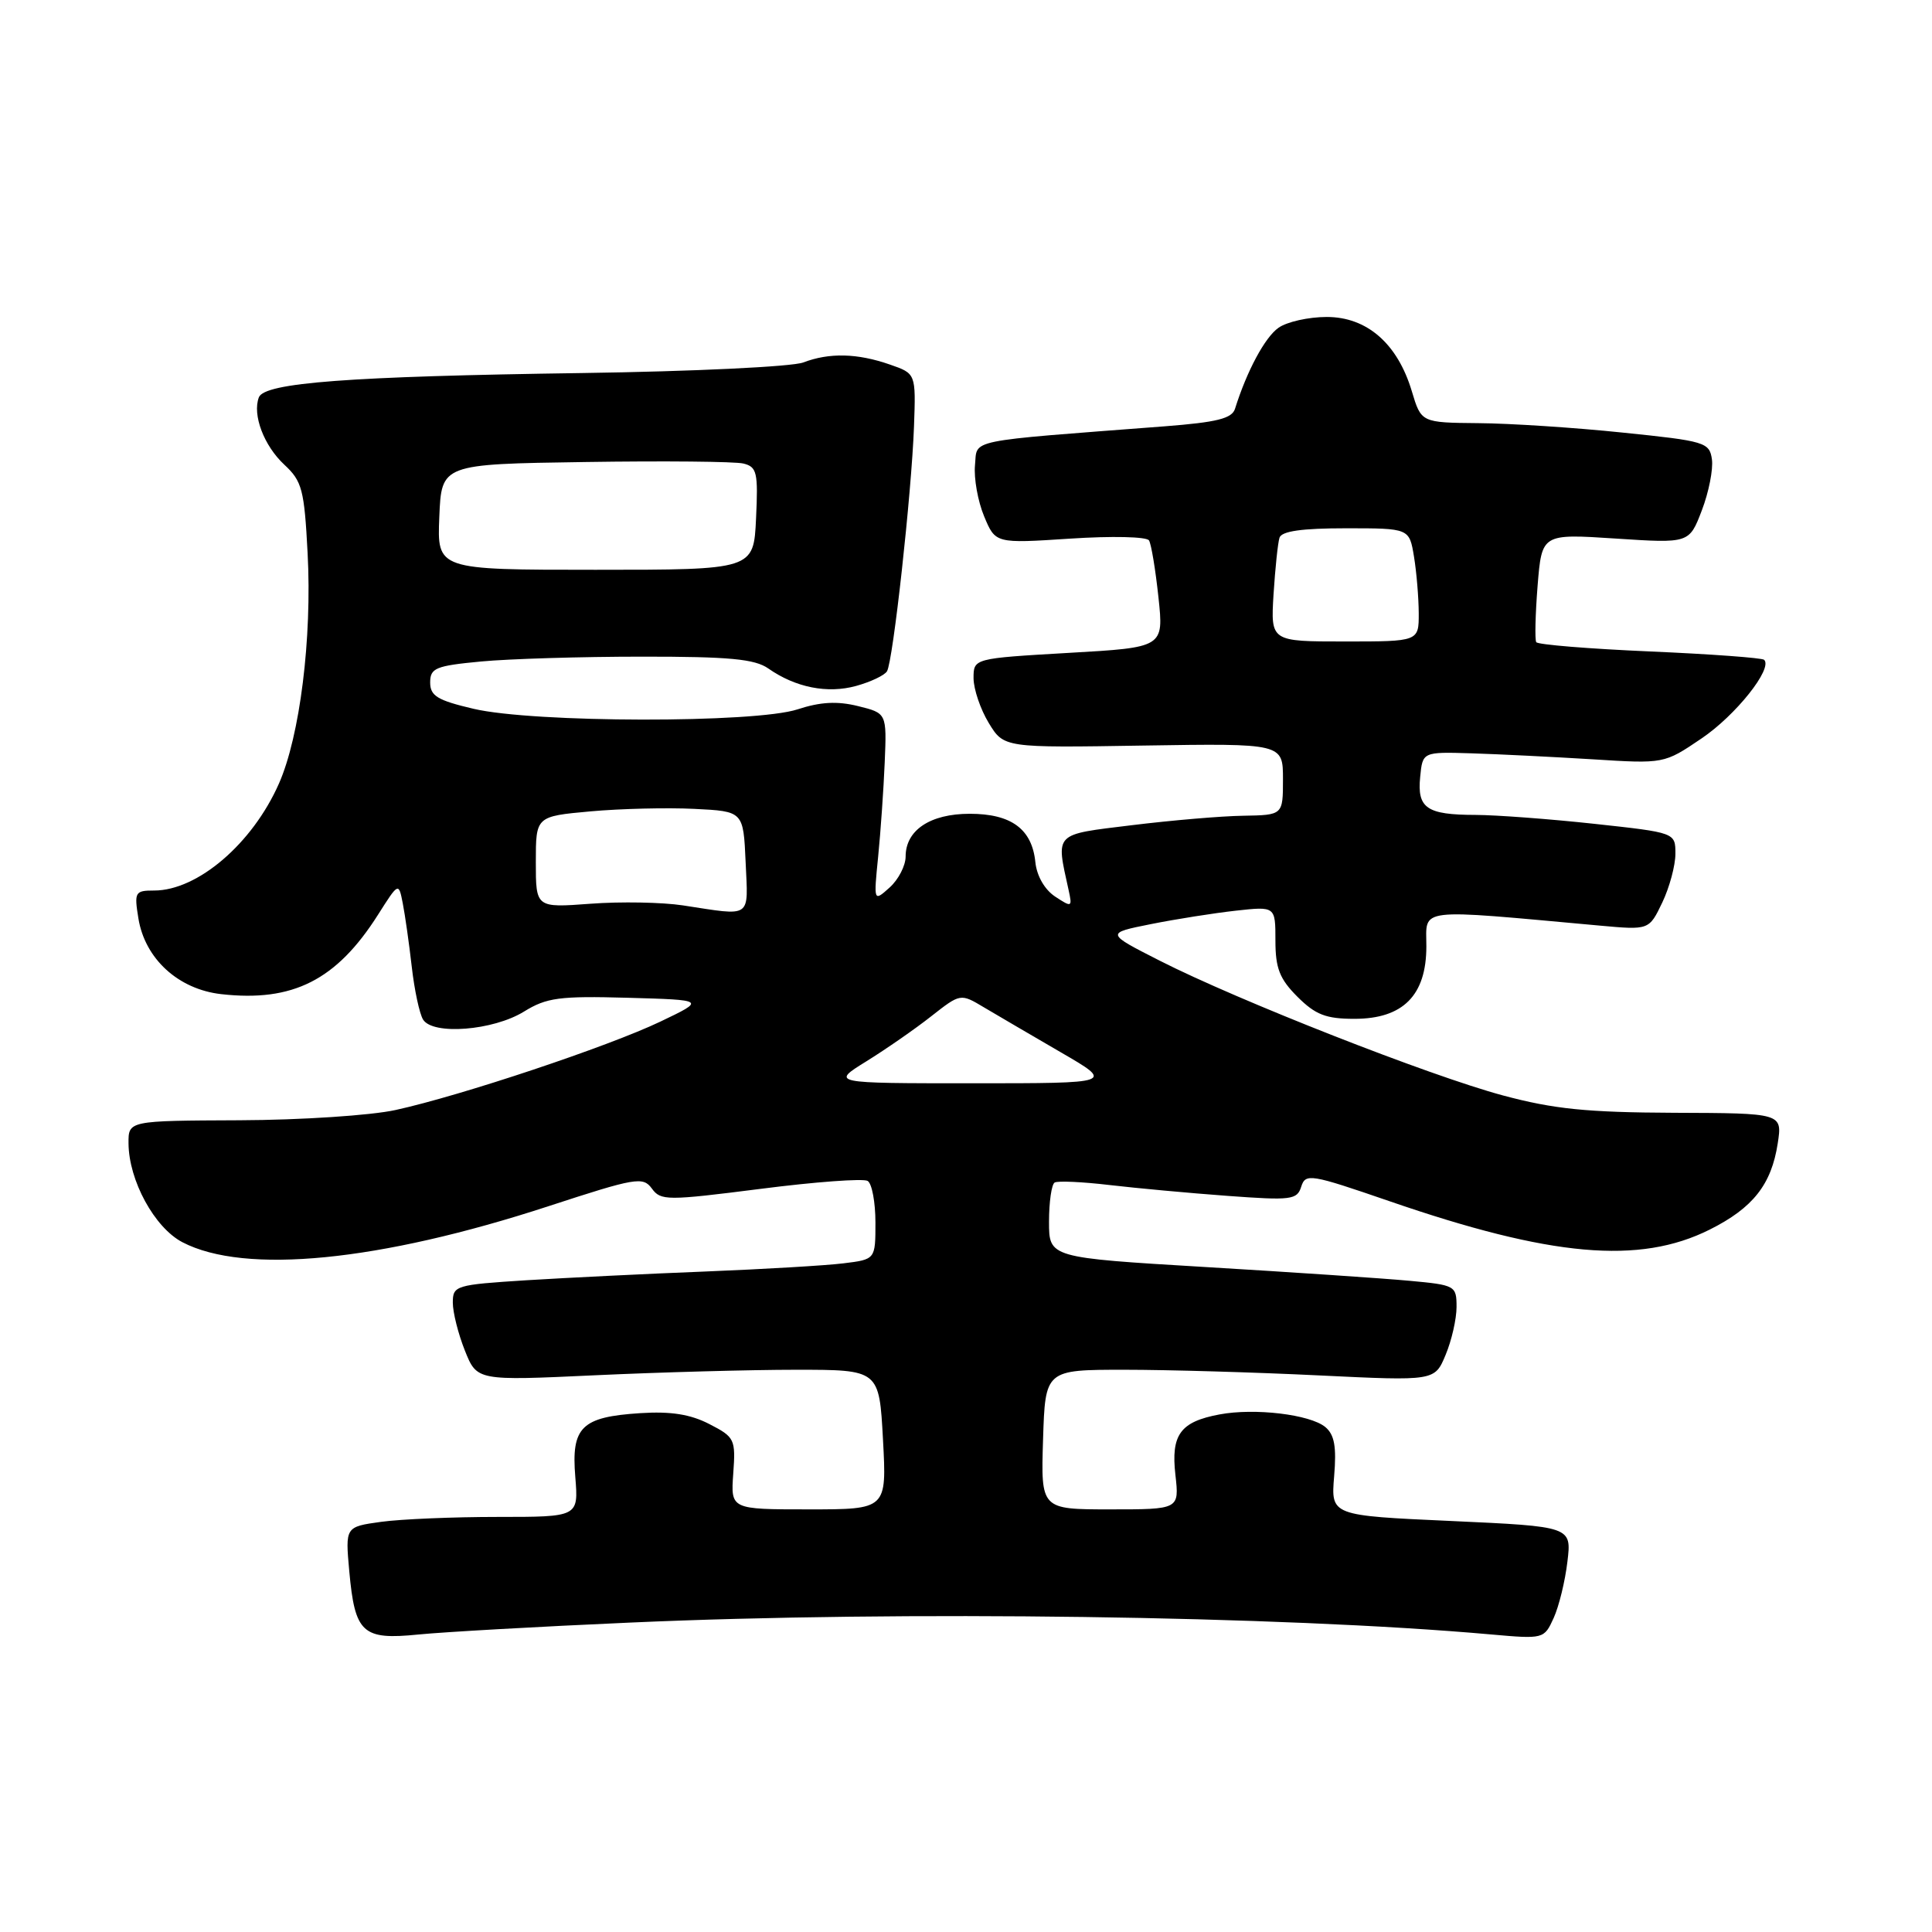 <?xml version="1.0" encoding="UTF-8" standalone="no"?>
<!DOCTYPE svg PUBLIC "-//W3C//DTD SVG 1.1//EN" "http://www.w3.org/Graphics/SVG/1.1/DTD/svg11.dtd" >
<svg xmlns="http://www.w3.org/2000/svg" xmlns:xlink="http://www.w3.org/1999/xlink" version="1.1" viewBox="0 0 256 256">
 <g >
 <path fill="currentColor"
d=" M 83.50 215.00 C 119.34 213.40 169.82 214.10 197.54 216.57 C 204.54 217.19 204.60 217.18 205.87 214.39 C 206.57 212.85 207.39 209.49 207.69 206.93 C 208.25 202.27 208.25 202.27 192.30 201.54 C 176.35 200.82 176.35 200.82 176.78 195.62 C 177.11 191.68 176.82 190.10 175.61 189.09 C 173.59 187.42 166.25 186.54 161.59 187.42 C 156.39 188.39 155.14 190.10 155.75 195.45 C 156.26 200.00 156.26 200.00 147.09 200.00 C 137.92 200.00 137.92 200.00 138.21 190.75 C 138.50 181.50 138.50 181.50 149.00 181.50 C 154.78 181.50 166.39 181.84 174.80 182.25 C 190.11 182.99 190.11 182.99 191.55 179.53 C 192.35 177.62 193.00 174.76 193.00 173.18 C 193.00 170.36 192.84 170.27 186.75 169.71 C 183.31 169.39 171.16 168.57 159.75 167.89 C 139.00 166.65 139.00 166.65 139.00 161.88 C 139.00 159.26 139.34 156.92 139.75 156.69 C 140.16 156.45 143.43 156.60 147.00 157.02 C 150.57 157.44 157.62 158.09 162.66 158.46 C 171.10 159.08 171.87 158.99 172.42 157.24 C 172.99 155.45 173.64 155.56 184.07 159.15 C 205.52 166.55 217.23 167.59 226.54 162.93 C 232.28 160.06 234.72 156.96 235.56 151.50 C 236.17 147.50 236.17 147.50 221.84 147.45 C 210.25 147.40 205.90 146.96 199.14 145.15 C 189.41 142.53 164.07 132.58 153.68 127.30 C 146.50 123.65 146.50 123.65 152.50 122.45 C 155.80 121.79 160.86 120.99 163.75 120.67 C 169.00 120.09 169.00 120.09 169.00 124.62 C 169.00 128.30 169.55 129.71 171.92 132.08 C 174.31 134.46 175.69 135.00 179.47 135.00 C 185.91 135.00 189.00 131.89 189.00 125.40 C 189.00 120.22 187.36 120.41 212.01 122.65 C 218.51 123.24 218.51 123.24 220.26 119.59 C 221.22 117.58 222.00 114.67 222.00 113.13 C 222.00 110.33 222.00 110.33 211.25 109.16 C 205.34 108.52 198.25 107.99 195.50 107.98 C 189.04 107.97 187.77 107.09 188.18 102.96 C 188.50 99.62 188.50 99.62 195.00 99.82 C 198.57 99.93 205.78 100.29 211.00 100.61 C 220.50 101.21 220.50 101.21 225.46 97.85 C 229.98 94.80 234.93 88.59 233.76 87.43 C 233.50 87.17 226.68 86.67 218.61 86.32 C 210.53 85.97 203.76 85.42 203.56 85.09 C 203.36 84.77 203.44 81.40 203.74 77.61 C 204.30 70.72 204.30 70.72 214.07 71.36 C 223.83 72.00 223.83 72.00 225.50 67.63 C 226.42 65.23 227.02 62.19 226.84 60.88 C 226.52 58.61 225.95 58.44 215.00 57.32 C 208.68 56.66 200.08 56.10 195.91 56.07 C 188.32 56.00 188.32 56.00 187.07 51.83 C 185.18 45.53 181.13 42.00 175.80 42.00 C 173.40 42.00 170.53 42.64 169.41 43.43 C 167.61 44.69 165.22 49.15 163.65 54.15 C 163.25 55.46 161.26 55.95 154.32 56.49 C 127.58 58.54 129.54 58.14 129.19 61.65 C 129.03 63.38 129.57 66.42 130.40 68.41 C 131.90 72.02 131.90 72.02 141.81 71.37 C 147.32 71.01 151.95 71.11 152.25 71.61 C 152.55 72.10 153.11 75.49 153.50 79.14 C 154.21 85.79 154.21 85.79 141.61 86.51 C 129.00 87.24 129.00 87.24 129.00 89.87 C 129.01 91.32 129.91 93.98 131.01 95.79 C 133.02 99.09 133.02 99.09 151.51 98.79 C 170.00 98.50 170.00 98.50 170.00 103.25 C 170.00 108.00 170.00 108.00 164.75 108.09 C 161.86 108.13 155.22 108.70 150.00 109.34 C 139.55 110.62 139.91 110.25 141.59 117.91 C 142.10 120.23 142.03 120.26 139.81 118.80 C 138.42 117.88 137.38 116.07 137.19 114.24 C 136.75 109.86 134.01 107.83 128.50 107.83 C 123.25 107.83 120.00 110.00 120.00 113.50 C 120.00 114.70 119.05 116.55 117.88 117.60 C 115.76 119.50 115.76 119.50 116.36 113.50 C 116.69 110.20 117.08 104.58 117.23 101.00 C 117.50 94.50 117.50 94.50 113.69 93.56 C 110.95 92.88 108.71 93.00 105.69 93.99 C 100.07 95.84 70.69 95.79 62.75 93.92 C 57.96 92.80 57.00 92.21 57.00 90.43 C 57.00 88.52 57.72 88.22 63.75 87.65 C 67.46 87.30 77.04 87.01 85.03 87.01 C 96.65 87.00 100.01 87.32 101.81 88.58 C 105.41 91.10 109.64 91.94 113.44 90.89 C 115.36 90.36 117.20 89.49 117.53 88.95 C 118.33 87.66 120.78 65.43 121.11 56.50 C 121.36 49.50 121.36 49.50 117.93 48.31 C 113.61 46.80 109.89 46.71 106.43 48.03 C 104.94 48.59 91.87 49.22 77.12 49.43 C 46.13 49.87 35.05 50.71 34.30 52.65 C 33.42 54.97 34.97 59.06 37.68 61.58 C 40.03 63.76 40.32 64.88 40.76 73.29 C 41.36 84.59 39.74 97.53 36.96 103.83 C 33.45 111.78 26.19 118.00 20.42 118.00 C 17.89 118.00 17.77 118.20 18.34 121.70 C 19.21 127.05 23.63 131.09 29.32 131.73 C 38.80 132.80 44.59 129.87 50.08 121.22 C 52.82 116.90 52.82 116.90 53.37 119.70 C 53.67 121.24 54.21 125.02 54.56 128.10 C 54.91 131.17 55.58 134.32 56.06 135.10 C 57.36 137.19 65.35 136.56 69.43 134.04 C 72.43 132.19 74.11 131.96 83.18 132.21 C 93.50 132.50 93.50 132.50 87.50 135.37 C 80.59 138.67 61.10 145.18 52.42 147.08 C 49.16 147.80 39.88 148.41 31.75 148.44 C 17.01 148.50 17.01 148.50 17.03 151.50 C 17.06 156.41 20.47 162.67 24.17 164.60 C 32.44 168.91 50.24 167.16 72.67 159.83 C 84.24 156.05 85.19 155.88 86.37 157.48 C 87.55 159.11 88.36 159.11 100.78 157.53 C 108.02 156.60 114.41 156.13 114.97 156.48 C 115.54 156.83 116.00 159.31 116.00 162.00 C 116.00 166.88 116.00 166.88 111.75 167.40 C 109.41 167.69 101.20 168.17 93.50 168.48 C 85.80 168.78 75.11 169.31 69.75 169.64 C 60.36 170.24 60.00 170.34 60.00 172.61 C 60.00 173.90 60.72 176.76 61.60 178.96 C 63.20 182.96 63.20 182.96 78.85 182.23 C 87.46 181.83 99.45 181.50 105.50 181.50 C 116.50 181.50 116.50 181.50 117.00 190.75 C 117.50 200.00 117.50 200.00 107.16 200.00 C 96.82 200.00 96.82 200.00 97.16 195.25 C 97.49 190.70 97.35 190.42 94.00 188.70 C 91.49 187.40 88.90 186.99 84.83 187.25 C 77.04 187.75 75.68 189.09 76.23 195.71 C 76.66 201.00 76.66 201.00 65.97 201.00 C 60.09 201.00 53.14 201.29 50.51 201.65 C 45.75 202.31 45.75 202.31 46.28 208.19 C 47.03 216.42 48.02 217.33 55.45 216.58 C 58.78 216.25 71.40 215.53 83.50 215.00 Z  M 114.80 140.63 C 117.38 139.03 121.25 136.35 123.38 134.67 C 127.27 131.62 127.27 131.62 130.38 133.48 C 132.10 134.50 136.68 137.18 140.57 139.44 C 147.64 143.54 147.64 143.54 128.87 143.54 C 110.10 143.54 110.10 143.54 114.80 140.63 Z  M 90.50 119.97 C 87.75 119.55 82.24 119.45 78.25 119.75 C 71.00 120.29 71.00 120.29 71.00 114.23 C 71.00 108.17 71.00 108.17 78.25 107.51 C 82.24 107.15 88.42 107.00 92.00 107.18 C 98.50 107.50 98.50 107.50 98.80 114.25 C 99.13 121.81 99.75 121.38 90.50 119.97 Z  M 168.75 78.75 C 168.97 75.31 169.32 71.94 169.54 71.25 C 169.82 70.38 172.50 70.00 178.34 70.00 C 186.74 70.00 186.74 70.00 187.36 73.75 C 187.70 75.81 187.98 79.19 187.99 81.25 C 188.00 85.00 188.00 85.00 178.19 85.00 C 168.37 85.00 168.37 85.00 168.75 78.75 Z  M 58.21 68.50 C 58.50 61.50 58.50 61.50 77.50 61.22 C 87.95 61.06 97.40 61.15 98.50 61.42 C 100.30 61.86 100.47 62.60 100.18 68.70 C 99.86 75.50 99.86 75.50 78.89 75.50 C 57.92 75.50 57.92 75.50 58.21 68.50 Z "/>
</g>
</svg>